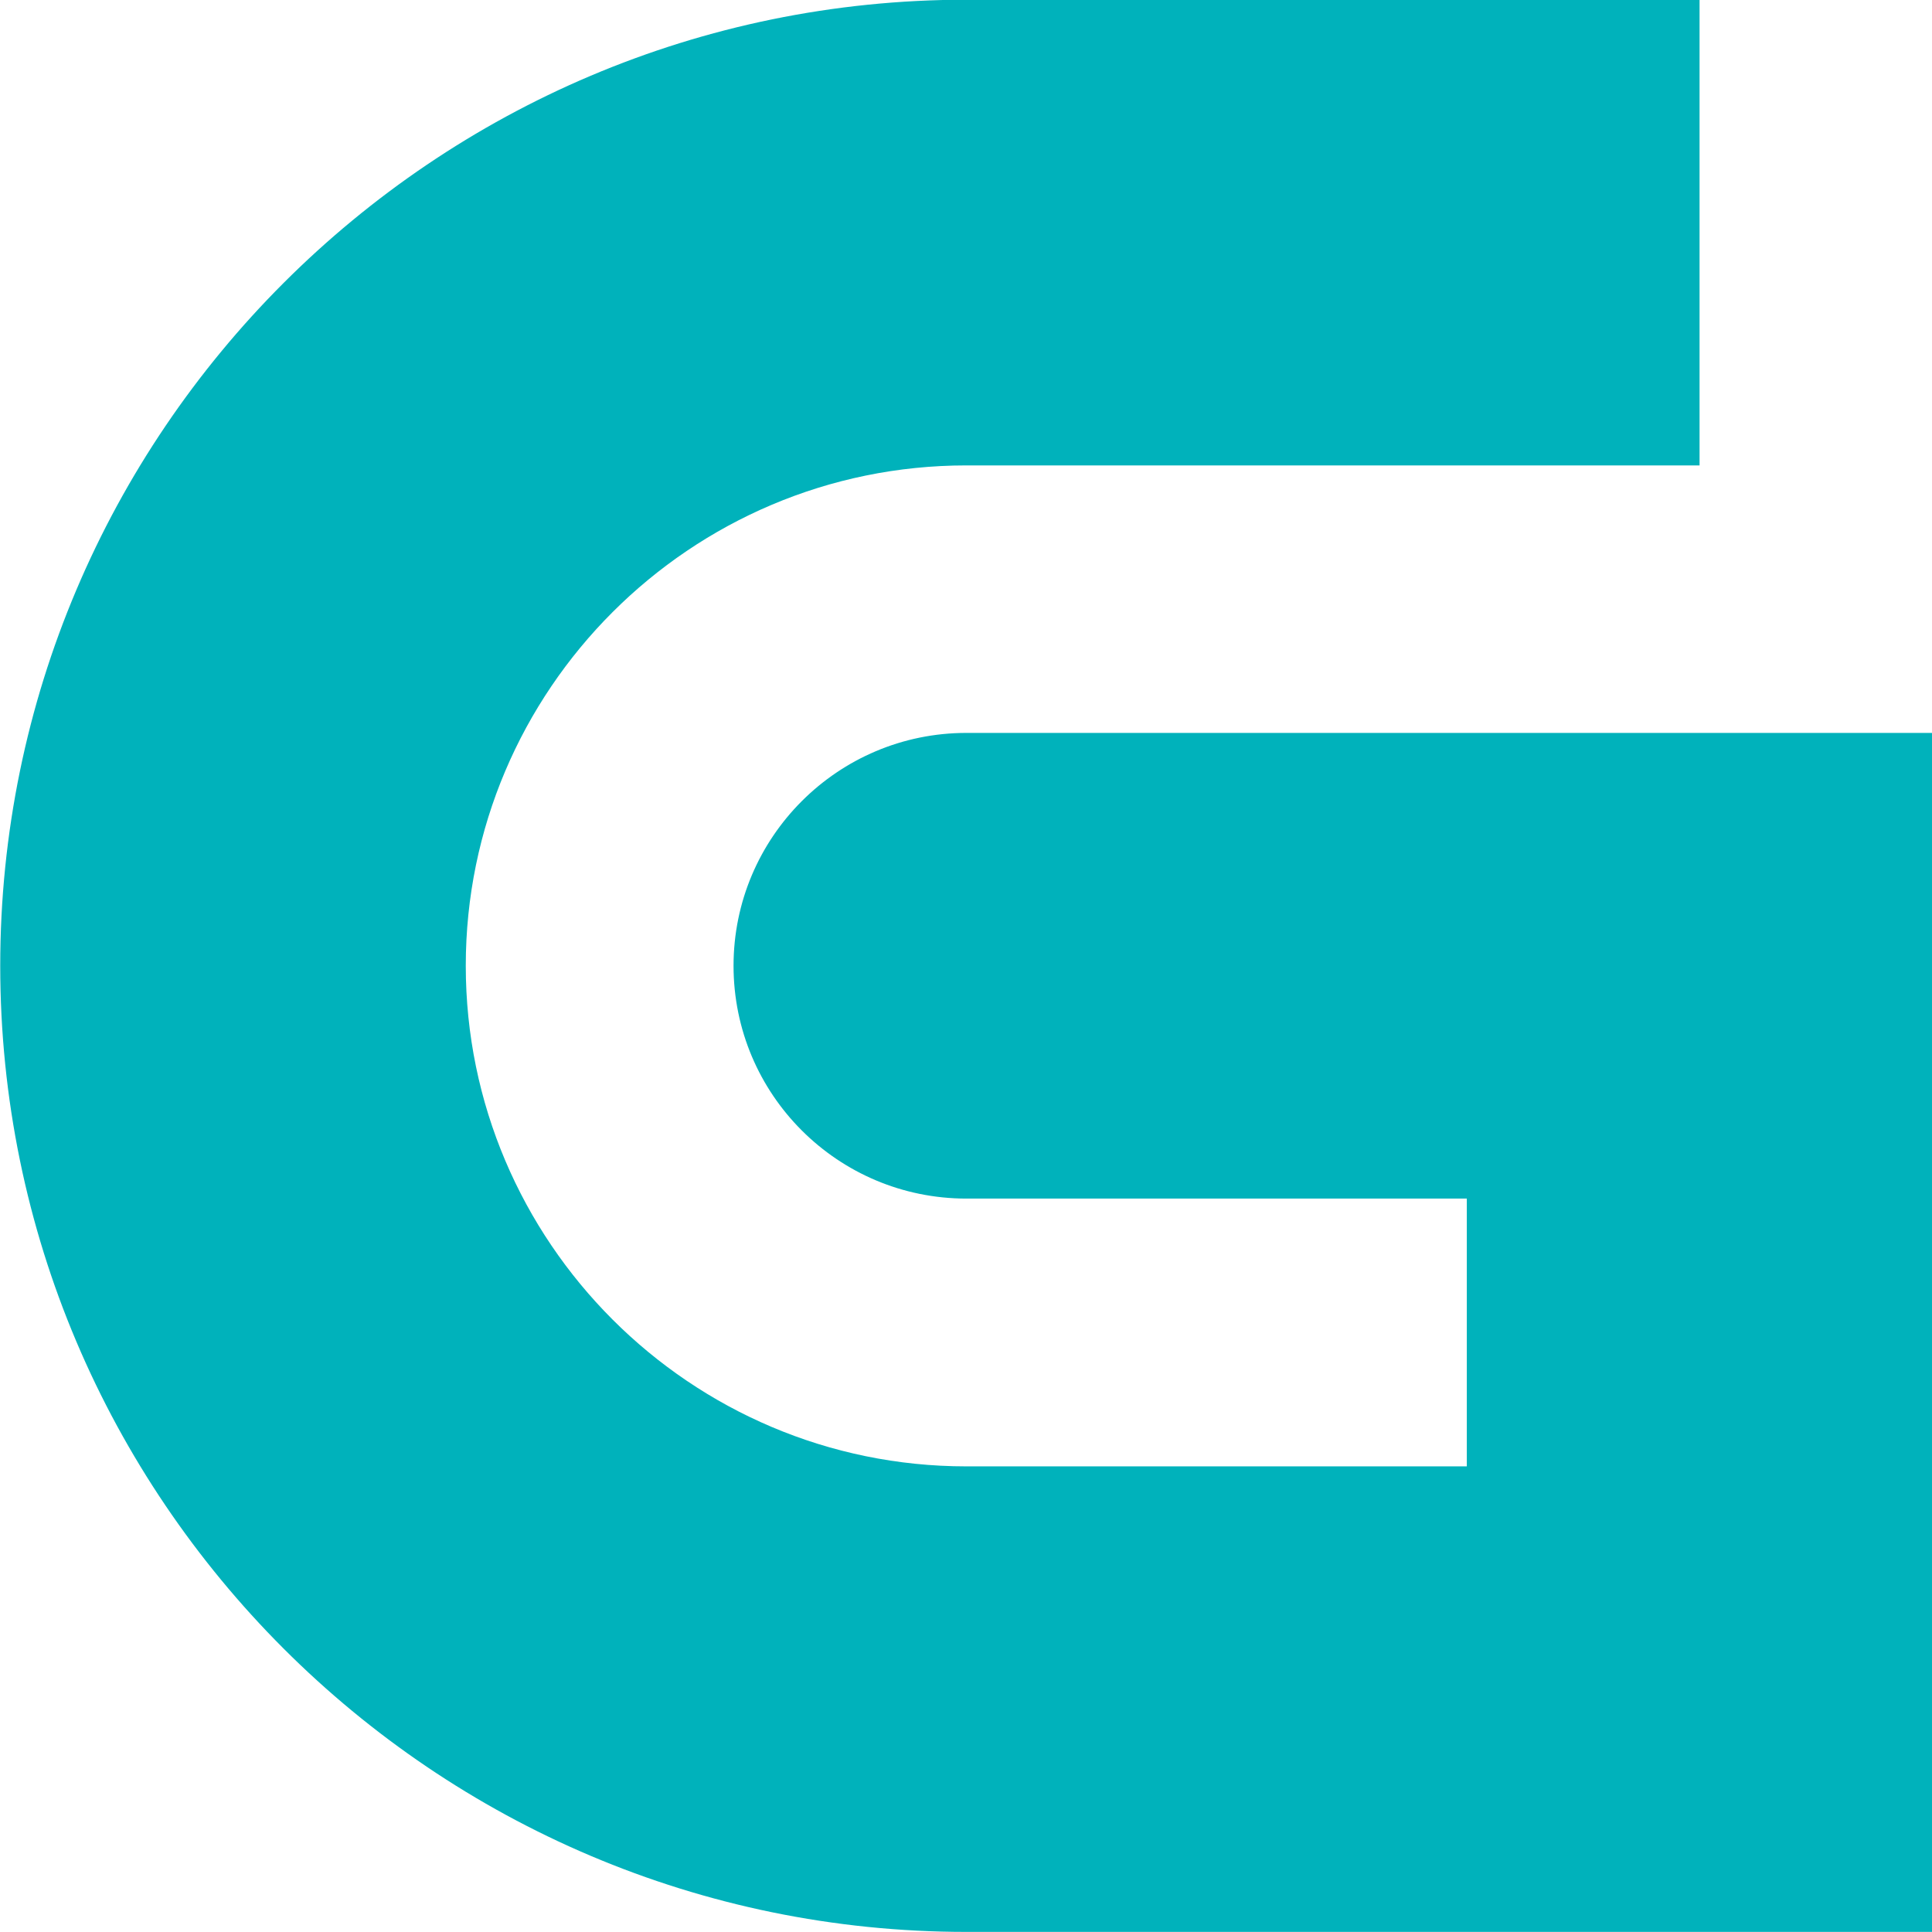 <svg width="799.99" height="800" version="1.1" viewBox="0 0 799.99 800" xml:space="preserve" xmlns="http://www.w3.org/2000/svg"><g transform="matrix(4.207 0 0 4.207 -1224.5 1152.2)"><path d="m386.18-201.74c-12.647 0-22.919 10.27-22.919 22.917 0 12.674 10.272 22.917 22.919 22.917h49.252v26.357h-49.252c-27.166 0-49.274-22.108-49.274-49.274 0-27.152 22.108-49.246 49.274-49.246h72.161v-45.835h-72.161c-52.426 0-95.095 42.654-95.095 95.08s42.669 95.095 95.095 95.095h95.078l1e-4 -118.01h-95.078z" fill="#00b2bb"/></g></svg>
